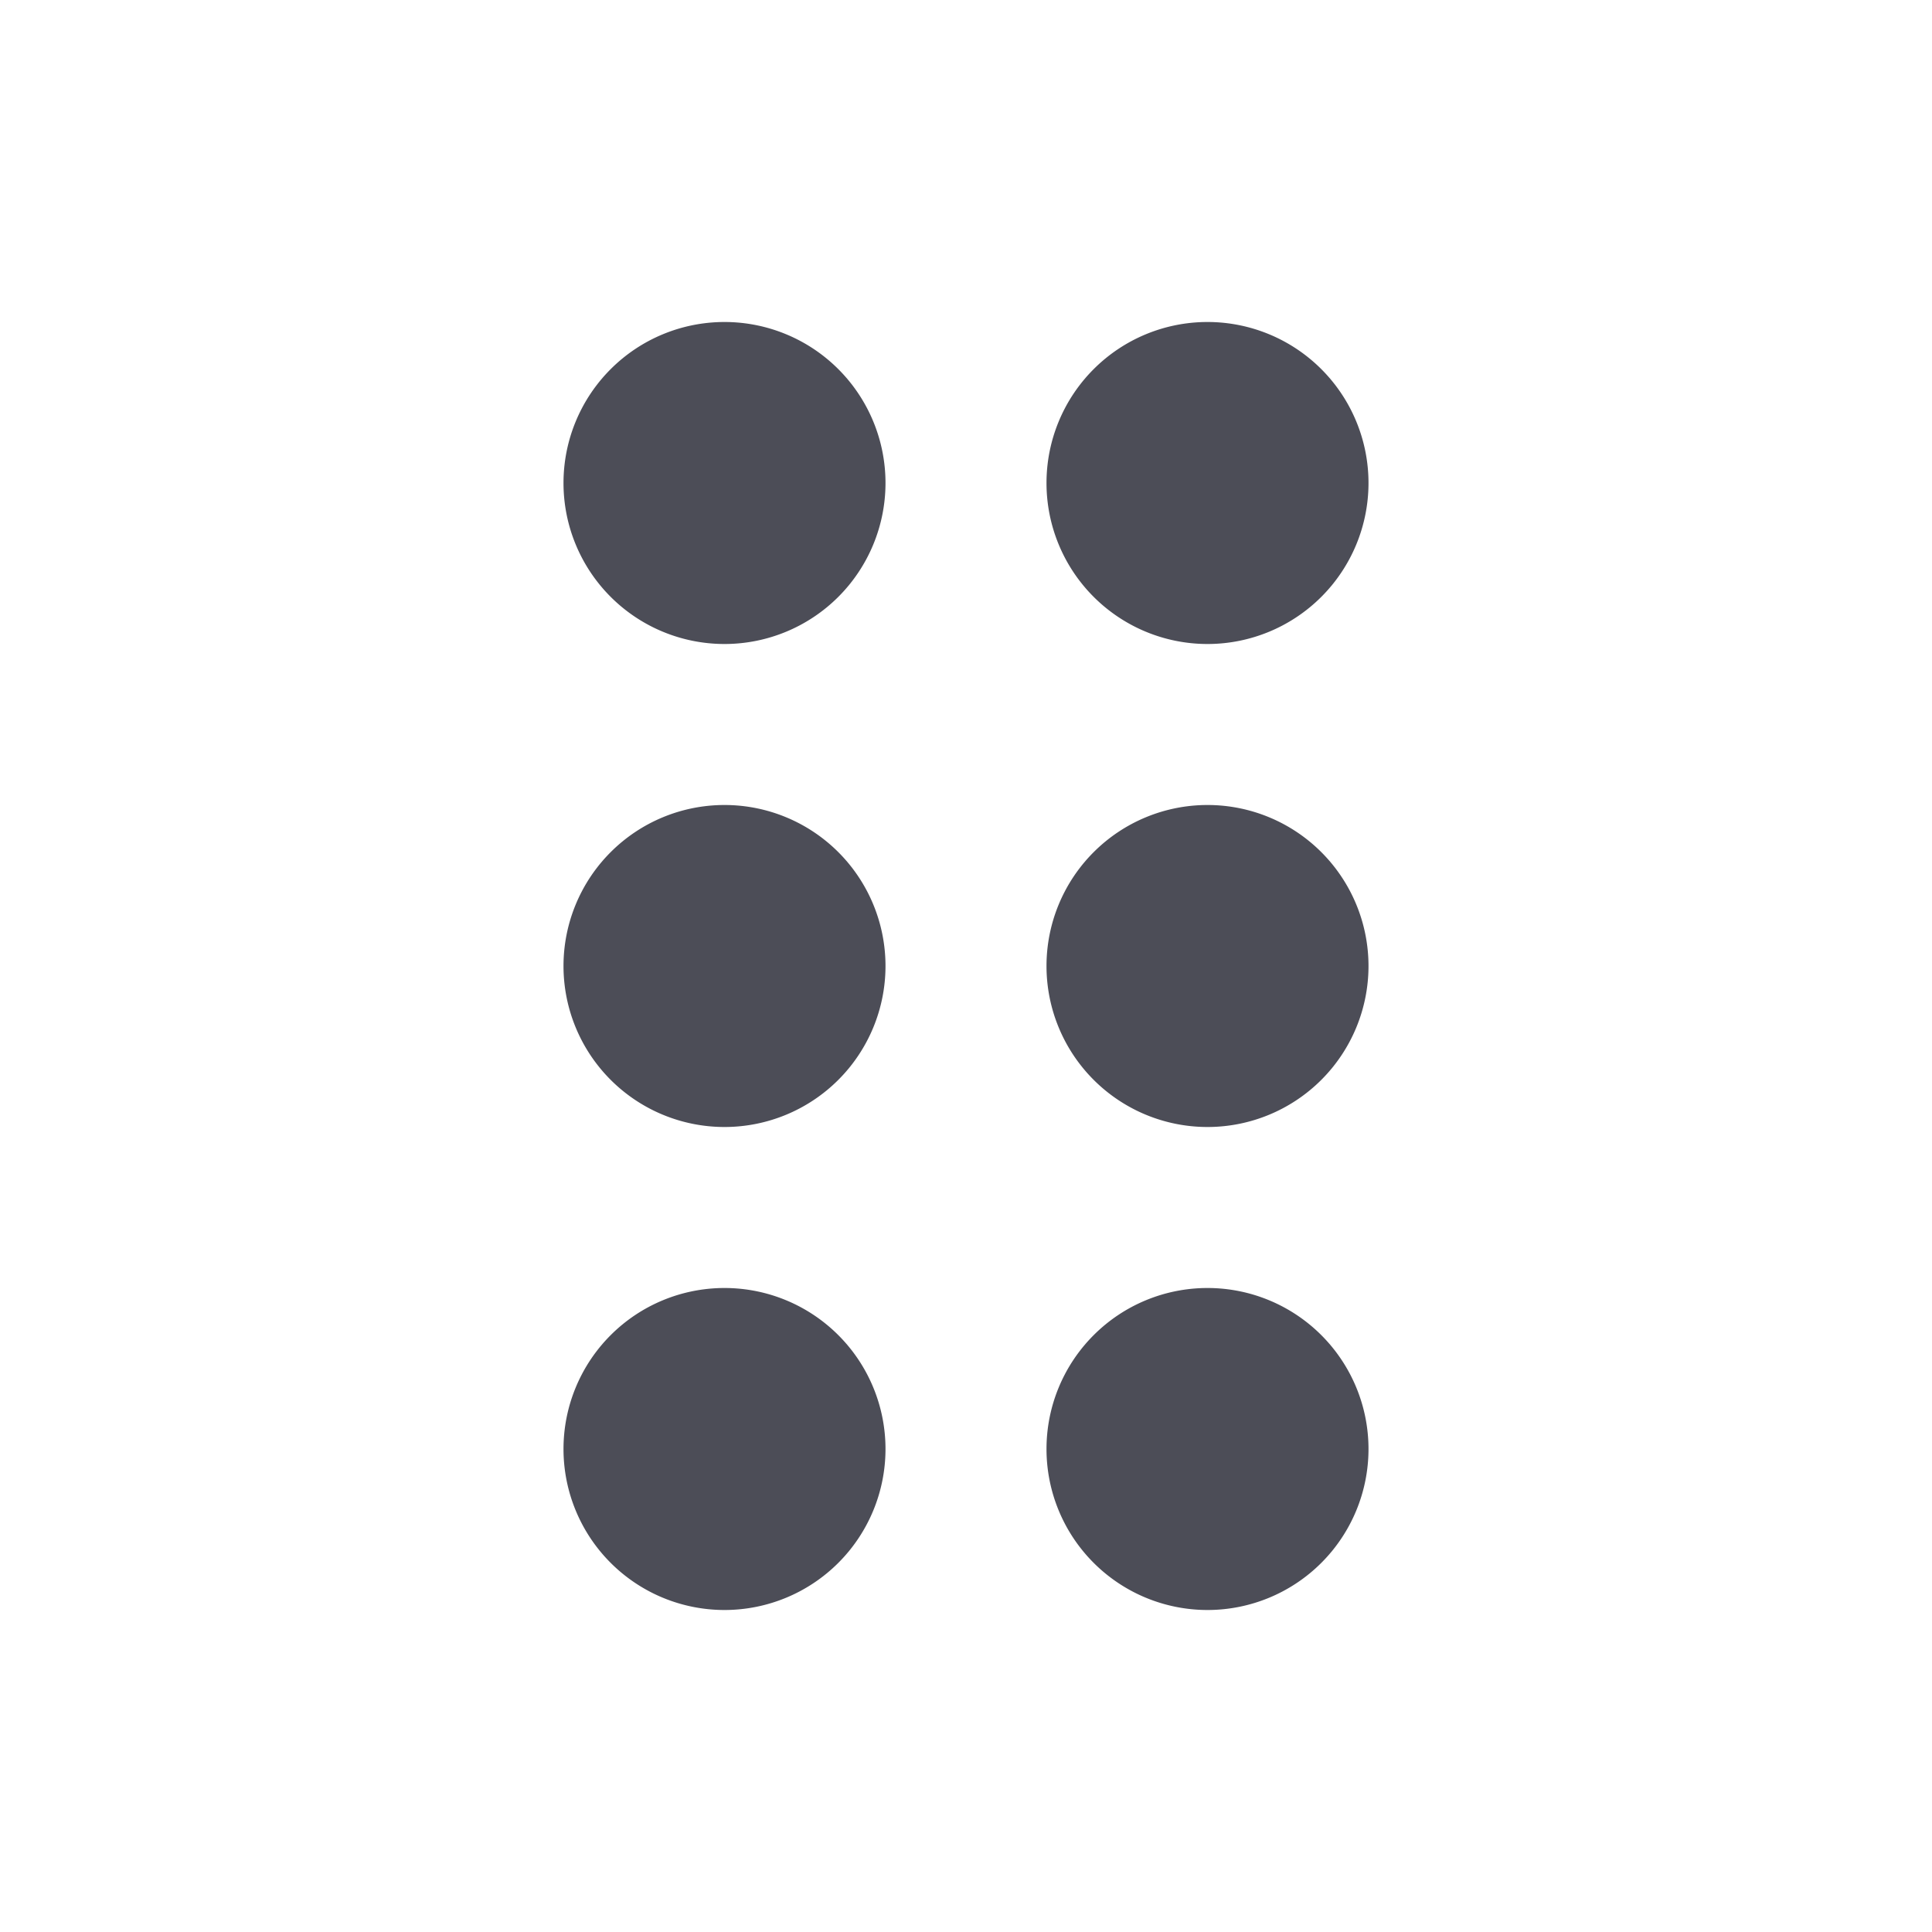 <svg xmlns="http://www.w3.org/2000/svg" width="24" height="24" viewBox="0 0 24 24">
    <path fill="#4C4D57" fill-rule="evenodd" d="M9 16a2 2 0 1 0 0 4 2 2 0 0 0 0-4zm0-6a2 2 0 1 0 0 4 2 2 0 0 0 0-4zm6-2a2 2 0 1 0 0-4 2 2 0 0 0 0 4zM9 4a2 2 0 1 0 0 4 2 2 0 0 0 0-4zm6 6a2 2 0 1 0 0 4 2 2 0 0 0 0-4zm0 6a2 2 0 1 0 0 4 2 2 0 0 0 0-4z"/>
</svg>
